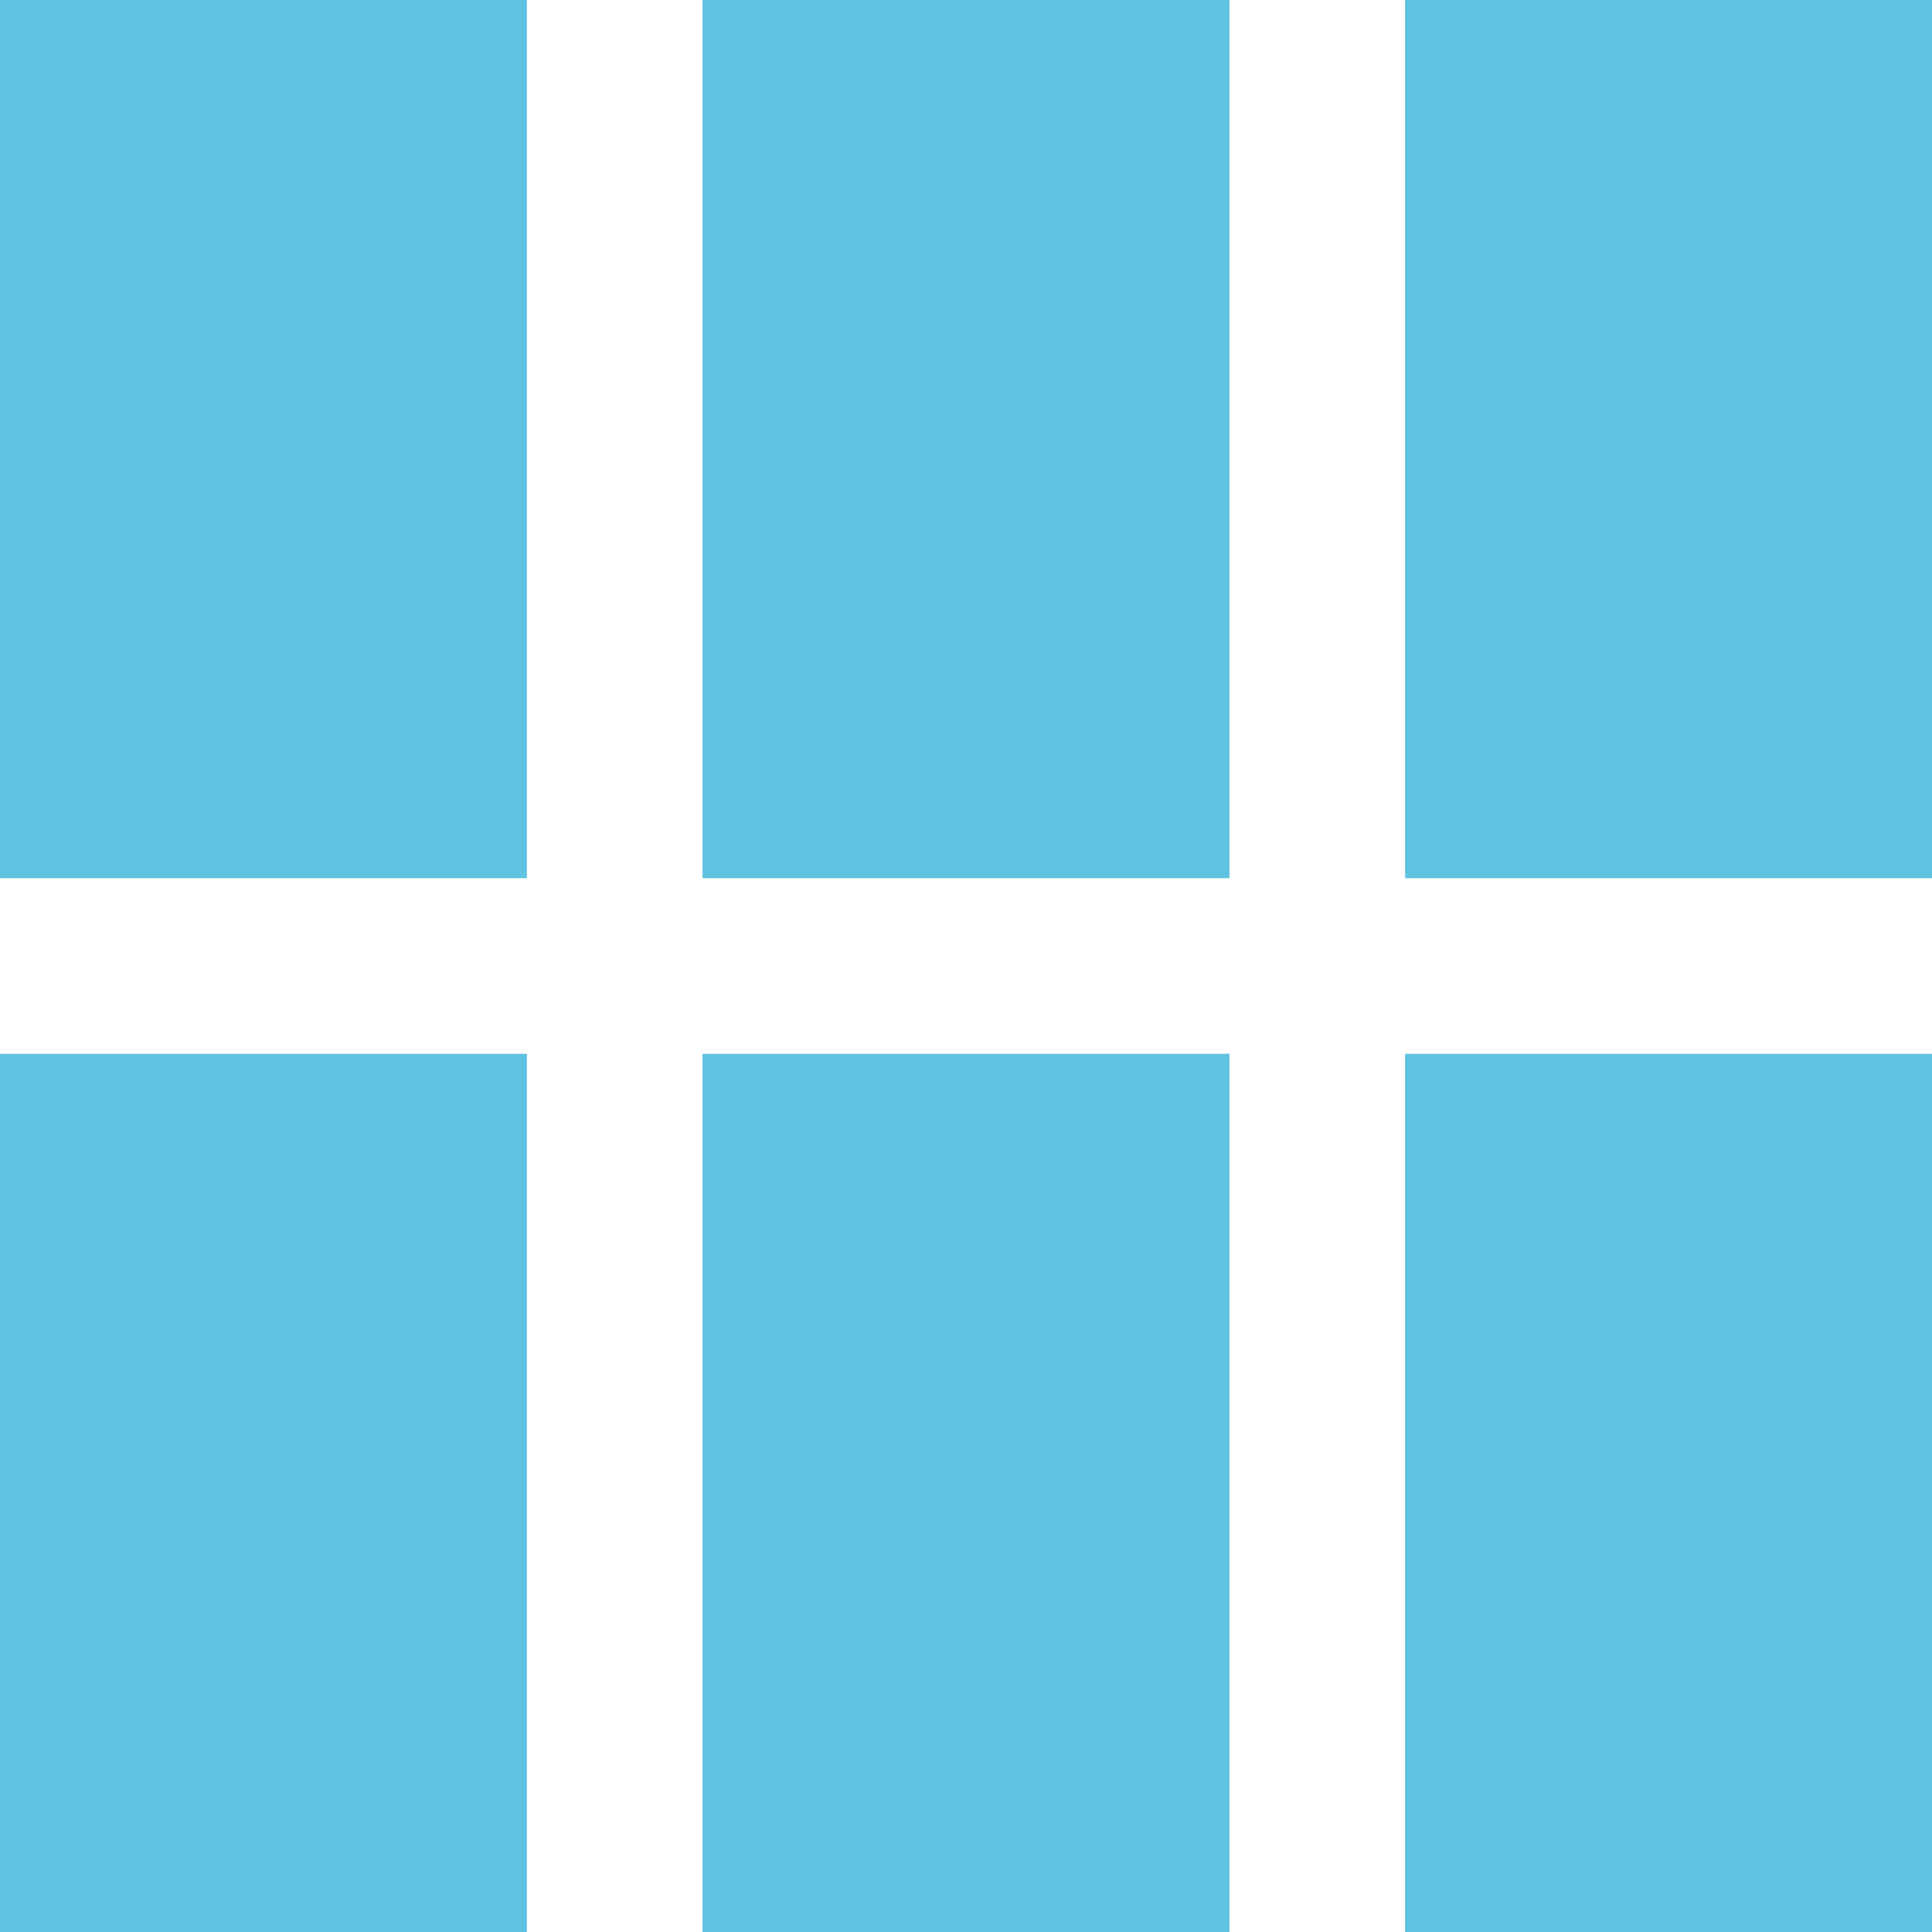 <svg id="グループ_1" data-name="グループ 1" xmlns="http://www.w3.org/2000/svg" width="22" height="22" viewBox="0 0 22 22">

<defs>
    <style>
      .cls-1 {
        fill: #5dc3e0;
      }
    </style>
  </defs>
  <rect class="cls-1" width="6" height="10"/>
  <rect class="cls-1" y="12" width="6" height="10"/>
  <rect class="cls-1" x="8" width="6" height="10"/>
  <rect class="cls-1" x="8" y="12" width="6" height="10"/>
  <rect class="cls-1" x="16" width="6" height="10"/>
  <rect class="cls-1" x="16" y="12" width="6" height="10"/>
</svg>
